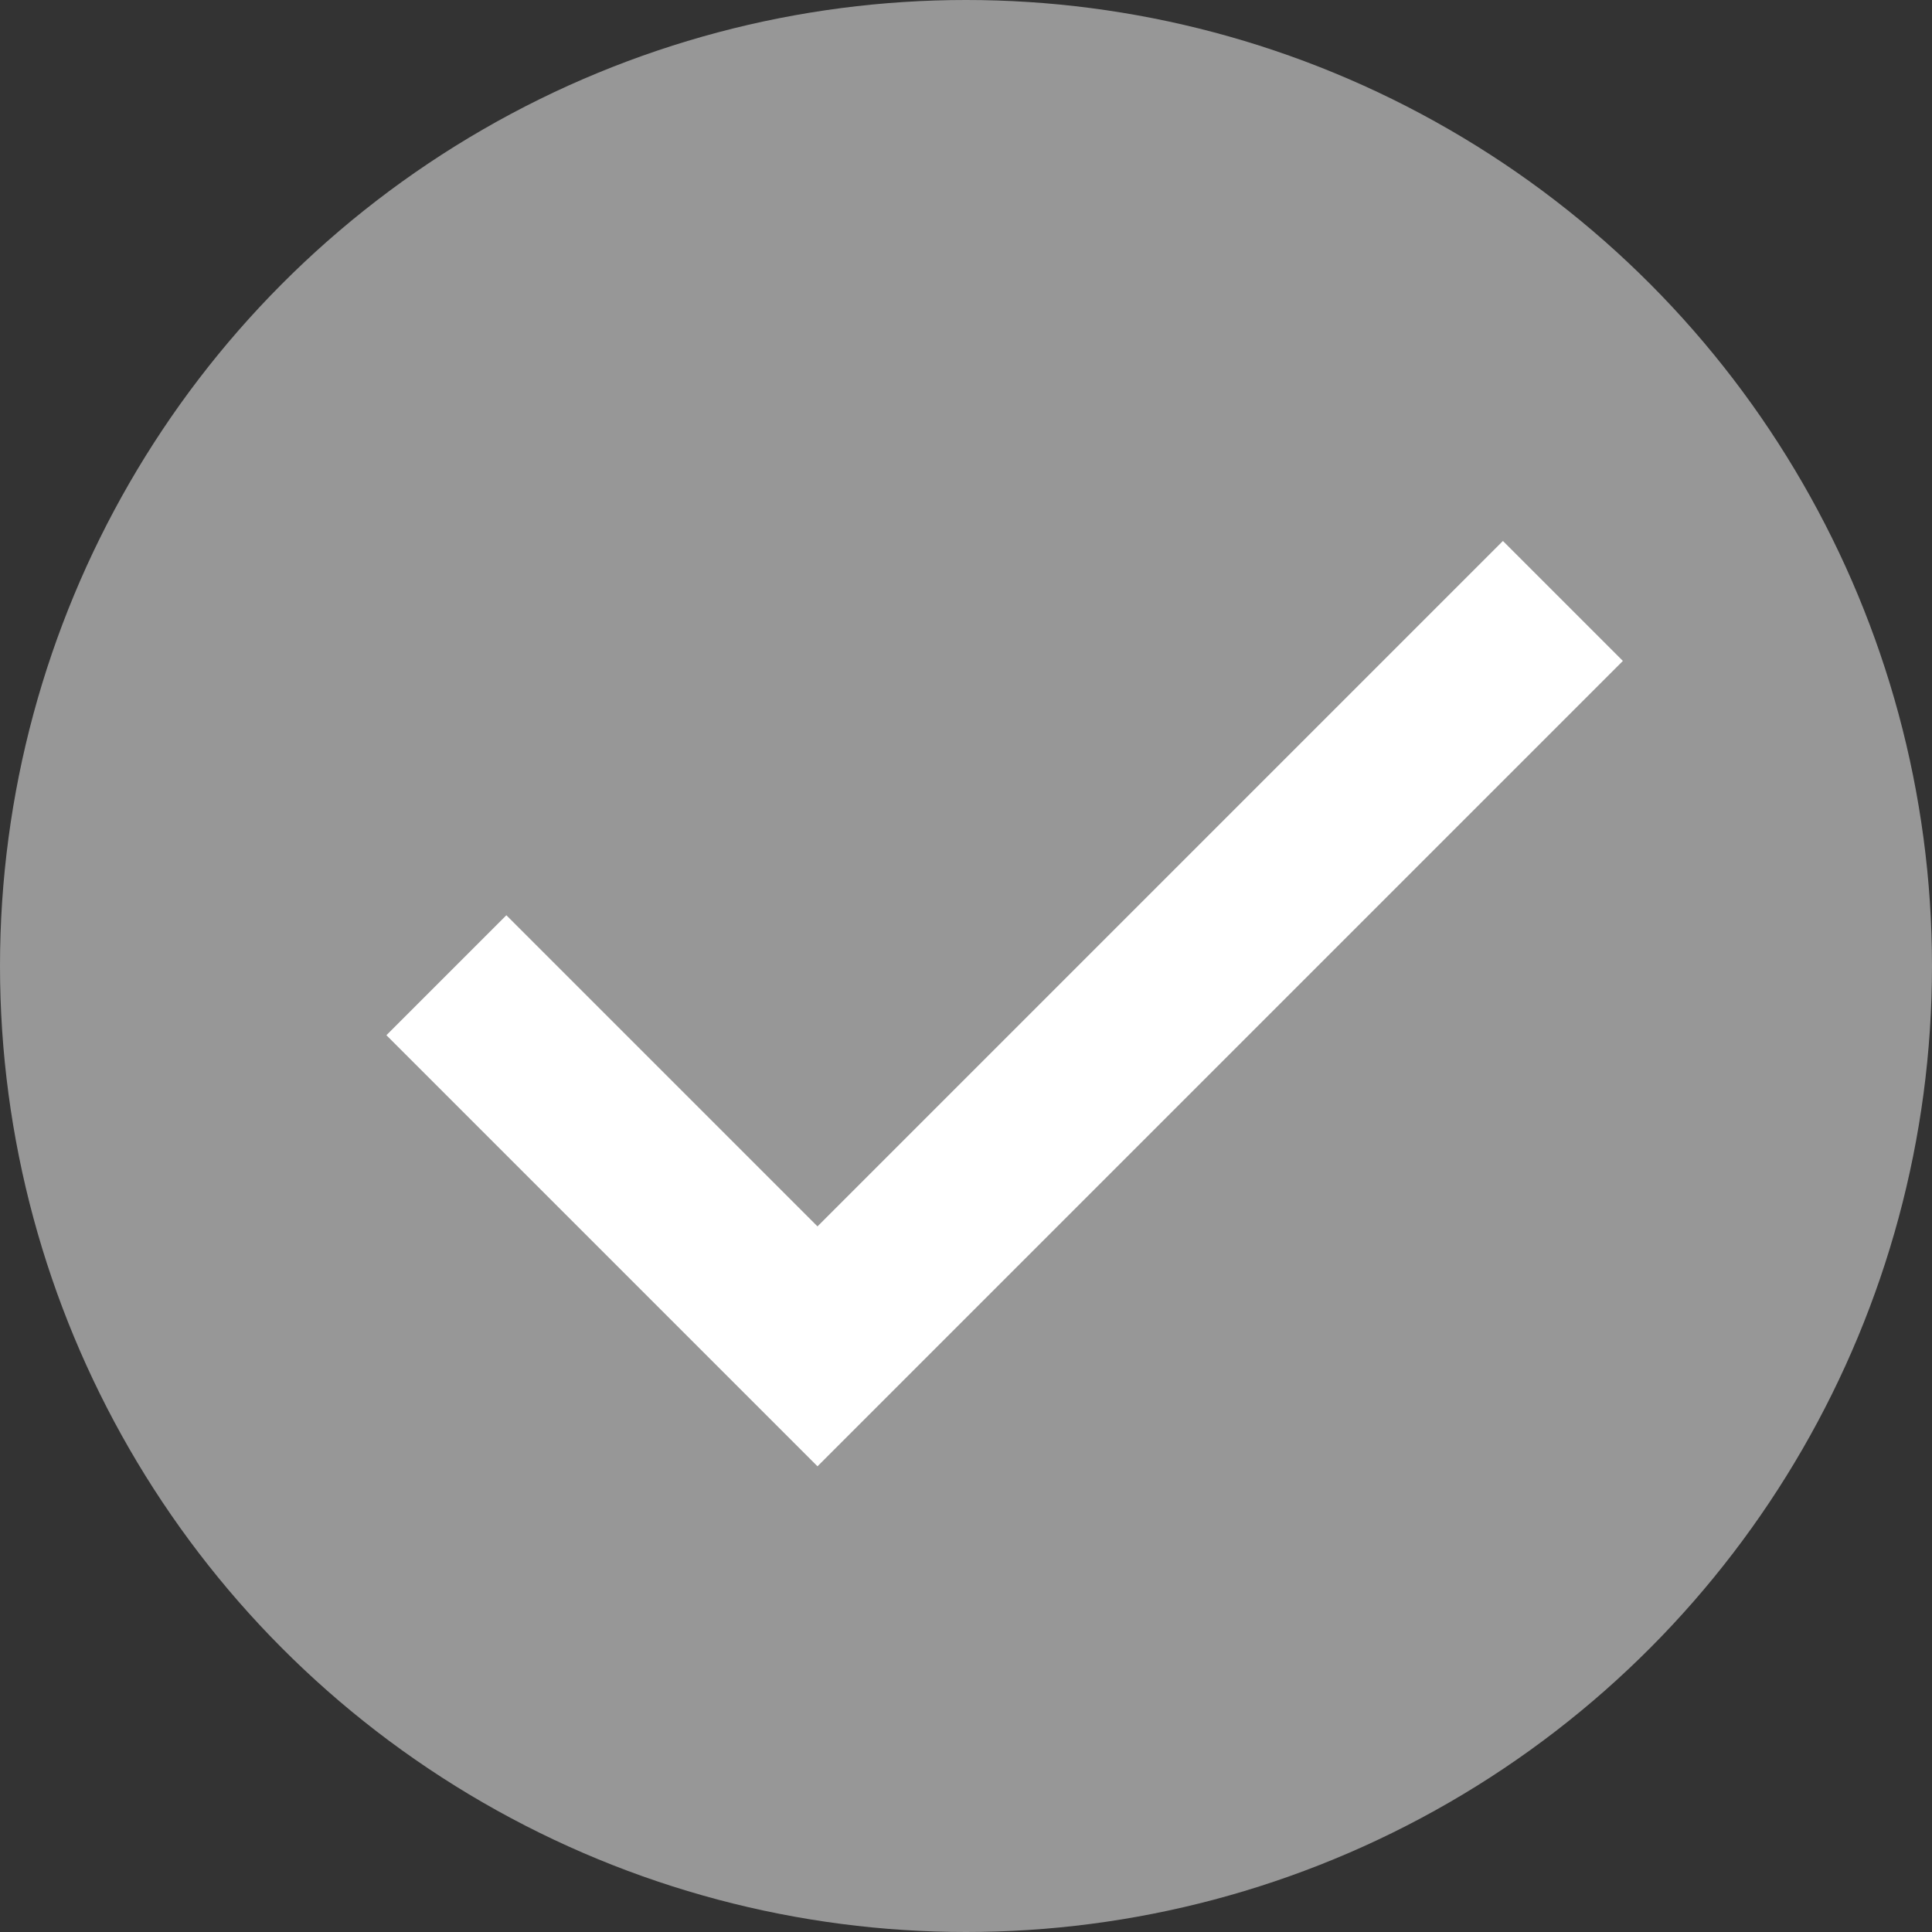 <?xml version="1.0" encoding="UTF-8"?>
<svg width="90px" height="90px" viewBox="0 0 90 90" version="1.1" xmlns="http://www.w3.org/2000/svg" xmlns:xlink="http://www.w3.org/1999/xlink">
    <rect x="0" y="0" width="90" height="90" fill="#333333" stroke="none"/>
    <!-- Generator: sketchtool 42 (36781) - http://www.bohemiancoding.com/sketch -->
    <title>8DF51CD2-75EA-4036-A978-0481D298D1A7</title>
    <desc>Created with sketchtool.</desc>
    <defs></defs>
    <g id="Page-1" stroke="none" stroke-width="1" fill="none" fill-rule="evenodd">
        <g id="Icons" transform="translate(-2460, -1009)">
            <g id="SNT" transform="translate(2355, 979)">
                <g id="Group-3">
                    <g id="enviada" transform="translate(105, 30)">
                        <ellipse id="Oval" fill="#979797" cx="45" cy="45" rx="45" ry="45"></ellipse>
                        <polygon id="Path" fill="#FFFFFF" points="70.012 25.2 38.082 57.13 23.588 42.636 18 48.224 38.082 68.306 75.6 30.788"></polygon>
                    </g>
                </g>
            </g>
        </g>
    </g>
</svg>